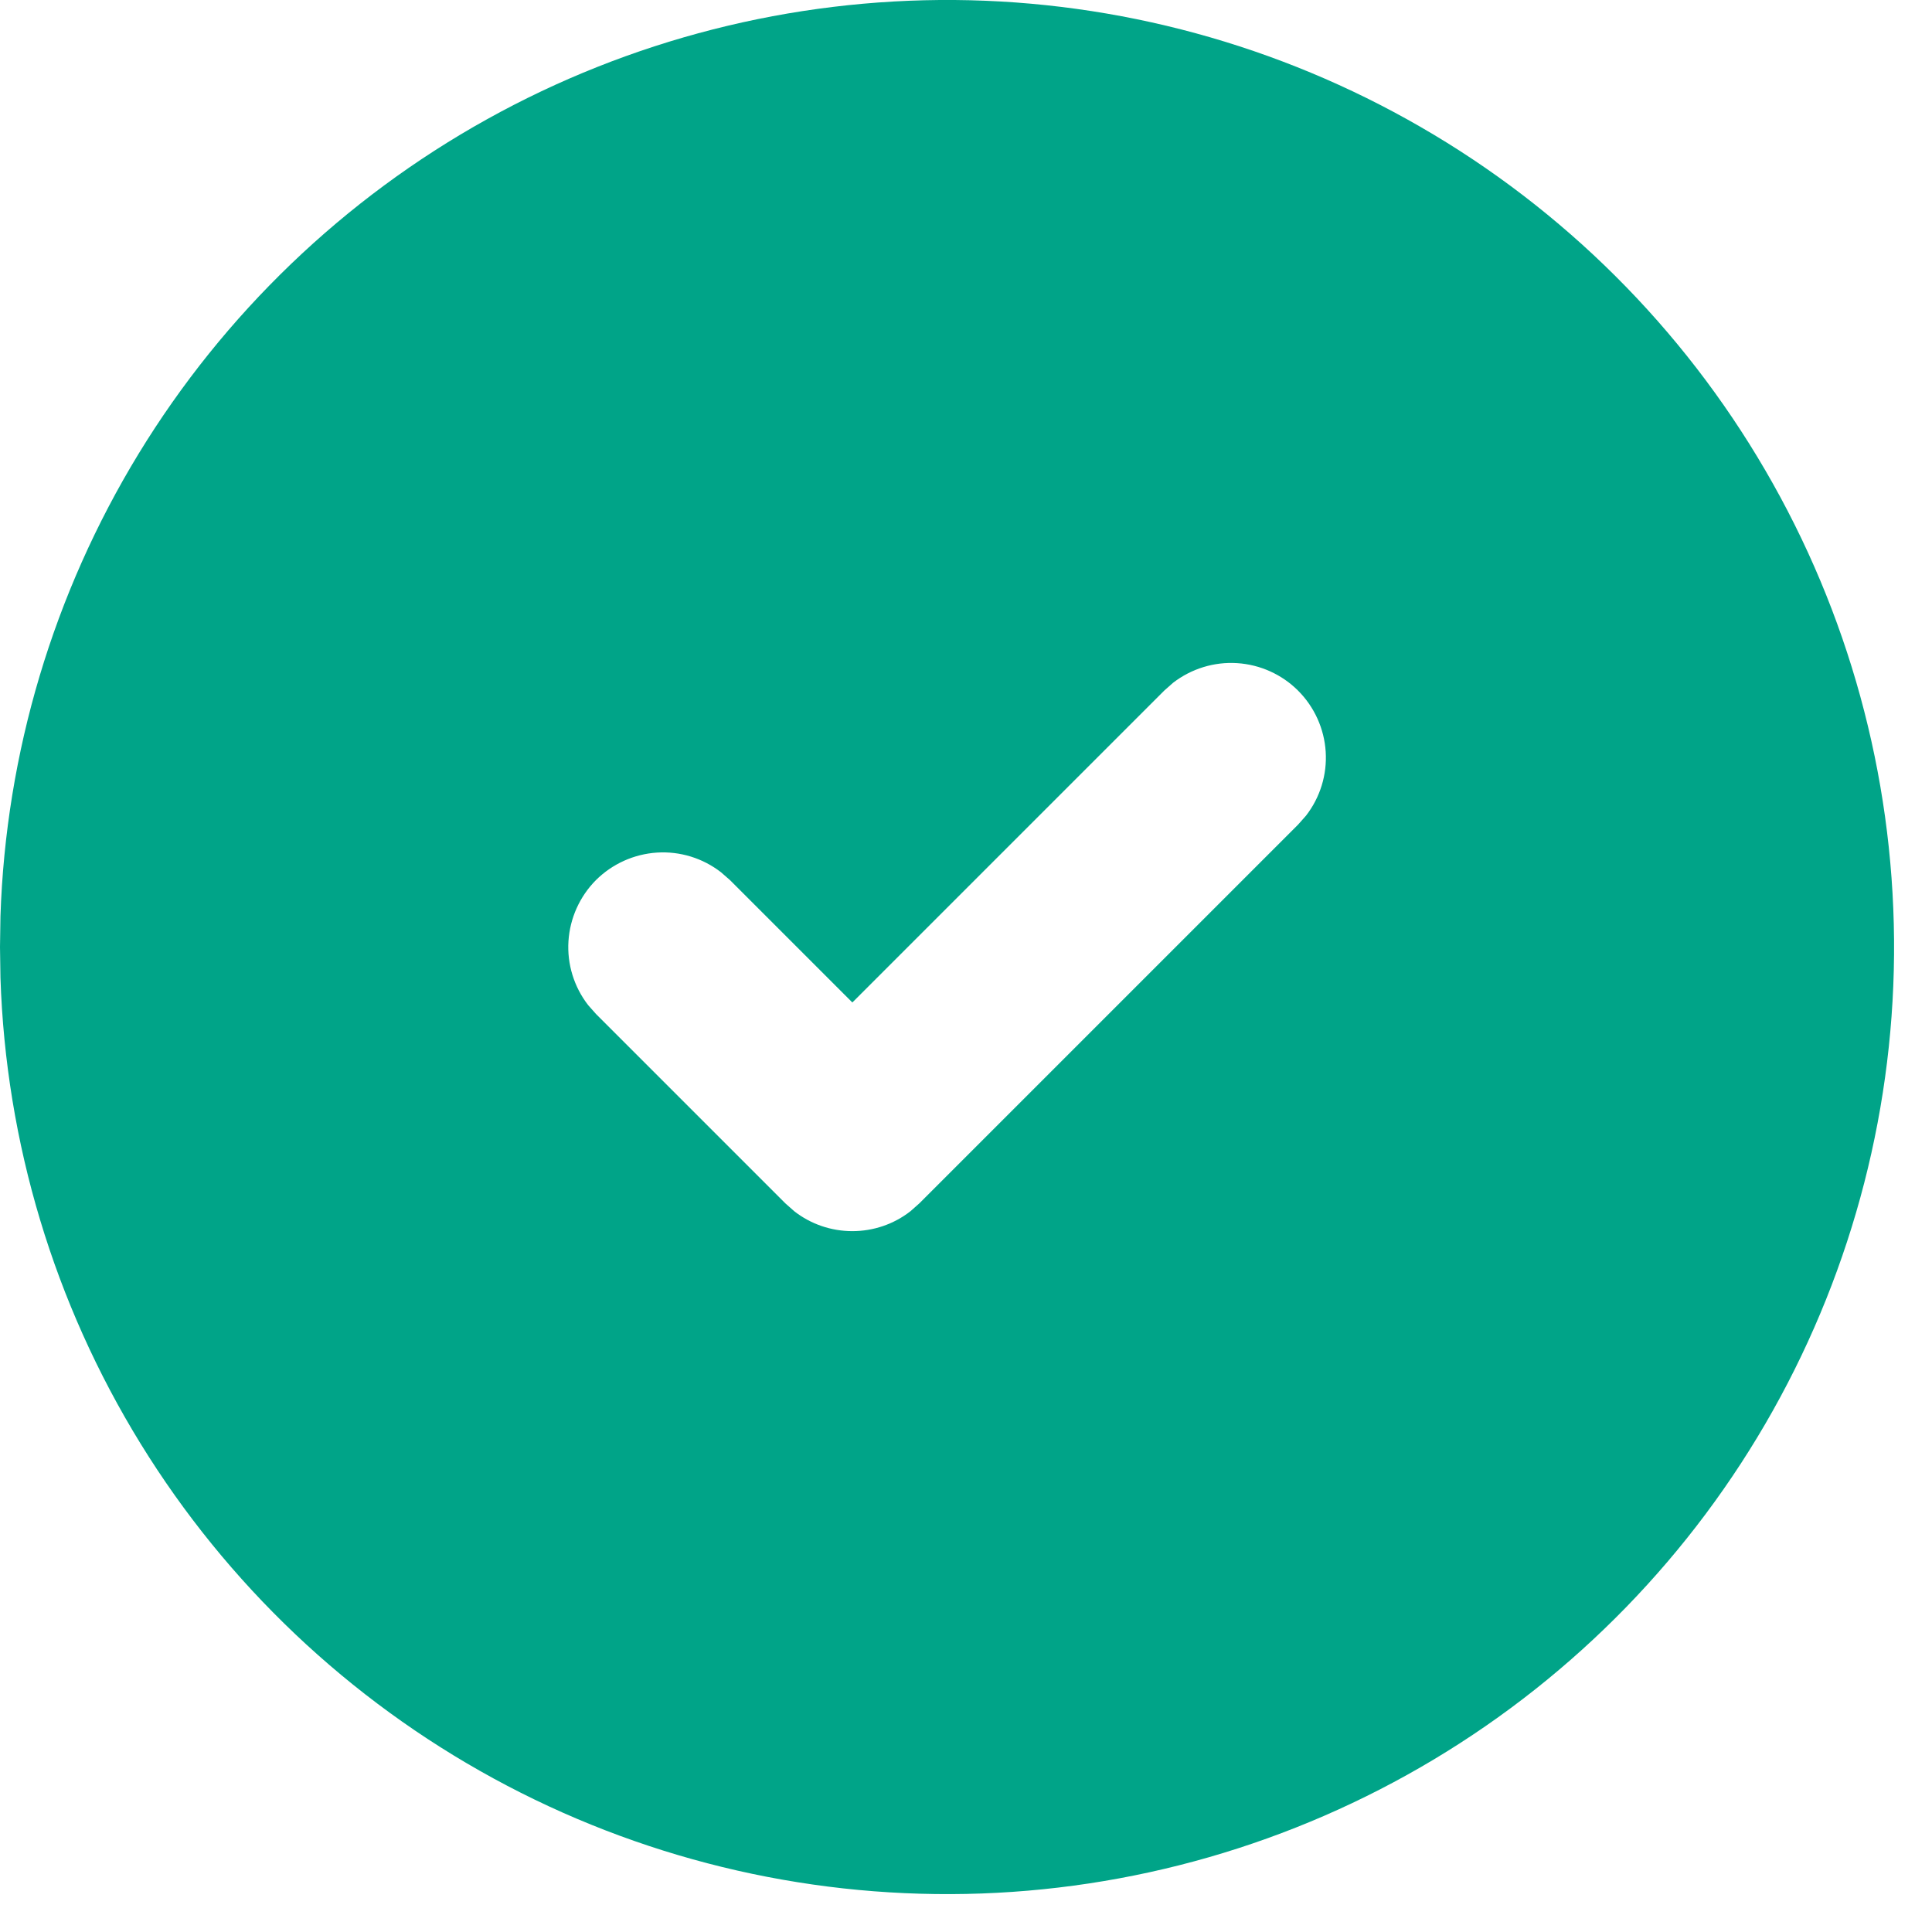 <svg class="w-5 h-5 flex-shrink-0" fill="none" viewBox="0 0 17 17"><path d="M12.5 1.117C13.757 1.842 14.803 2.884 15.533 4.138C16.264 5.392 16.654 6.815 16.666 8.266C16.678 9.717 16.31 11.146 15.6 12.412C14.89 13.678 13.861 14.736 12.616 15.482C11.371 16.228 9.953 16.636 8.502 16.665C7.051 16.694 5.617 16.344 4.343 15.649C3.069 14.954 1.998 13.939 1.237 12.703C0.476 11.467 0.051 10.054 0.004 8.603L0 8.333L0.004 8.063C0.051 6.624 0.47 5.222 1.22 3.992C1.97 2.763 3.026 1.749 4.284 1.05C5.543 0.35 6.961 -0.011 8.401 0C9.841 0.012 11.253 0.397 12.5 1.117ZM11.422 6.077C11.279 5.934 11.088 5.848 10.886 5.835C10.683 5.822 10.483 5.884 10.322 6.008L10.244 6.077L7.5 8.821L6.423 7.744L6.344 7.675C6.184 7.551 5.984 7.489 5.781 7.502C5.579 7.515 5.388 7.601 5.244 7.744C5.101 7.888 5.015 8.079 5.002 8.281C4.989 8.484 5.051 8.684 5.175 8.844L5.244 8.922L6.911 10.589L6.989 10.658C7.135 10.772 7.315 10.833 7.5 10.833C7.685 10.833 7.865 10.772 8.011 10.658L8.089 10.589L11.422 7.256L11.492 7.177C11.616 7.017 11.678 6.817 11.665 6.614C11.652 6.412 11.566 6.221 11.422 6.077Z" fill="#00A488"></path></svg>